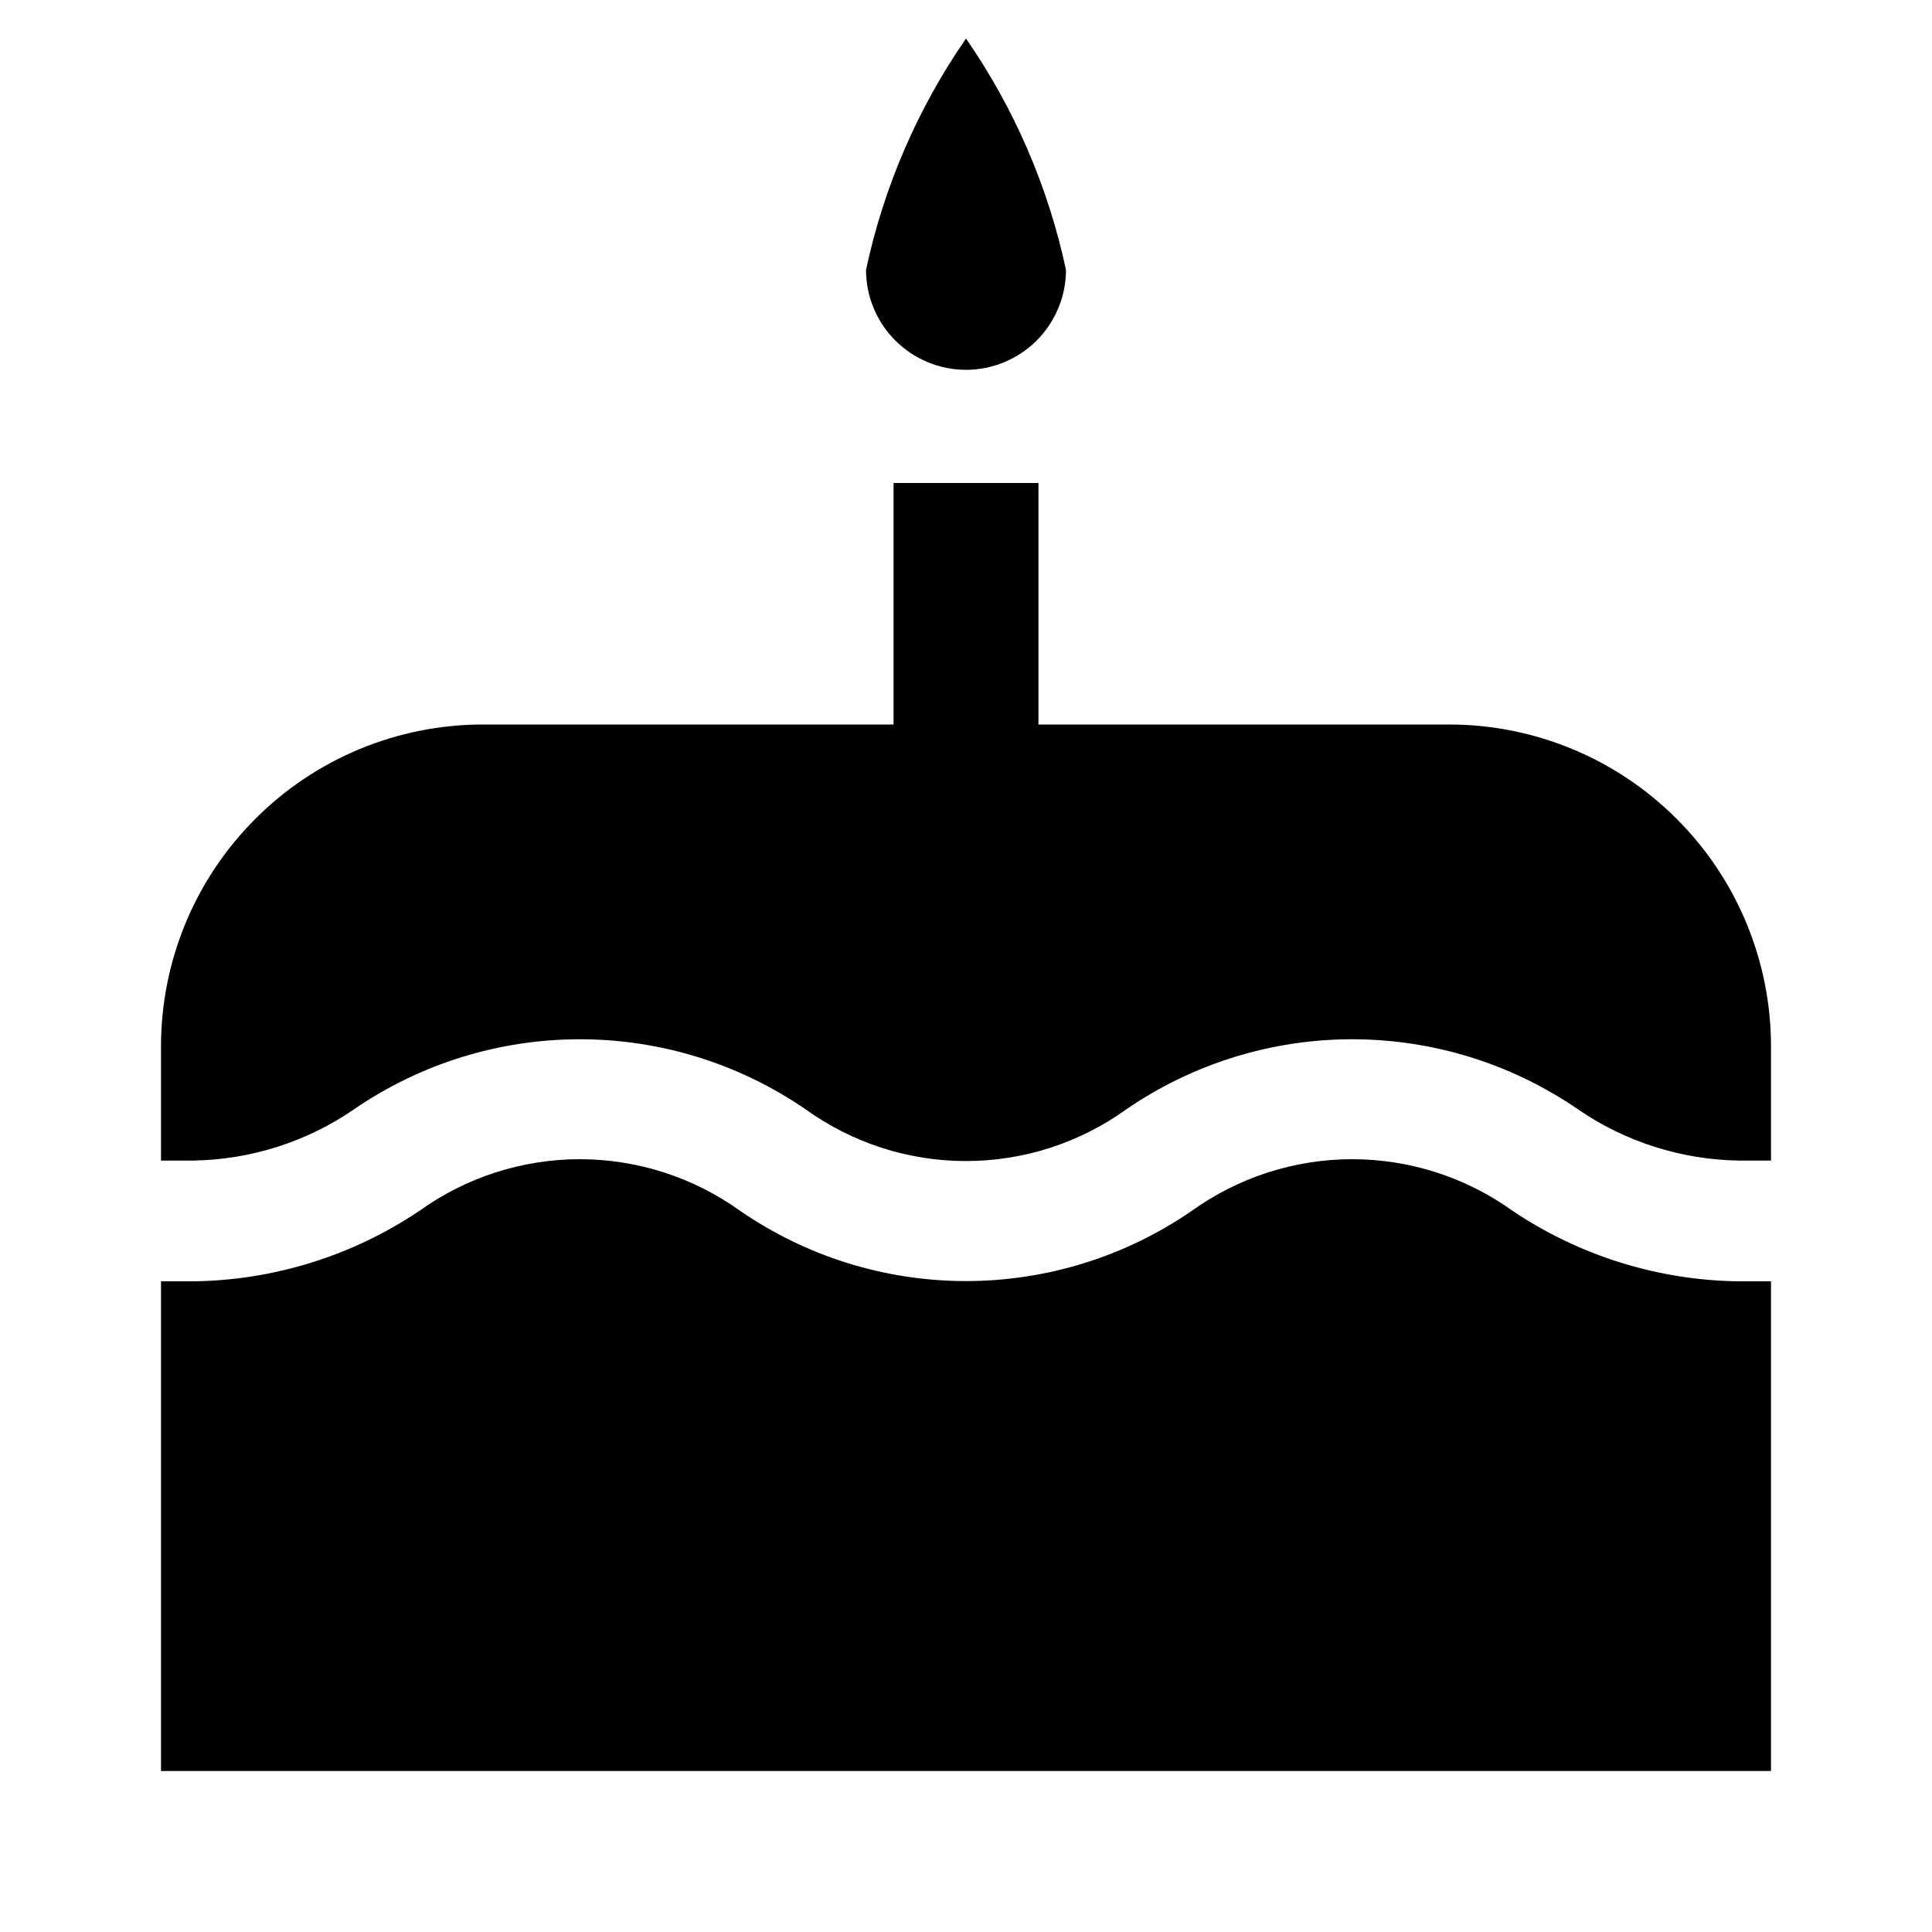 <svg width="24" height="24" viewBox="0 0 24 24" fill="none" xmlns="http://www.w3.org/2000/svg">
<path d="M12 4.594C12.163 4.594 12.325 4.562 12.475 4.499C12.626 4.437 12.763 4.345 12.878 4.23C12.993 4.115 13.085 3.978 13.147 3.827C13.21 3.677 13.242 3.515 13.242 3.352C13.022 2.322 12.6 1.345 12 0.479C11.4 1.345 10.978 2.322 10.758 3.352C10.758 3.515 10.79 3.677 10.853 3.827C10.915 3.978 11.007 4.115 11.122 4.23C11.237 4.345 11.374 4.437 11.525 4.499C11.675 4.562 11.837 4.594 12 4.594ZM18 9H12.9V6H11.1V9H6C4.939 9 3.922 9.421 3.172 10.172C2.421 10.922 2 11.939 2 13V14.417H2.404C3.117 14.405 3.811 14.184 4.398 13.78C5.224 13.213 6.201 12.91 7.203 12.91C8.204 12.91 9.181 13.213 10.007 13.78C10.587 14.198 11.284 14.423 11.999 14.423C12.715 14.423 13.412 14.198 13.992 13.78C14.818 13.213 15.796 12.91 16.797 12.91C17.798 12.91 18.776 13.213 19.602 13.78C20.189 14.184 20.883 14.405 21.596 14.417H22V13C22 11.939 21.579 10.922 20.828 10.172C20.078 9.421 19.061 9 18 9ZM18.791 15.042C18.21 14.625 17.513 14.4 16.797 14.4C16.082 14.4 15.385 14.625 14.804 15.042C13.979 15.61 13.001 15.914 11.999 15.914C10.998 15.914 10.02 15.61 9.195 15.042C8.614 14.625 7.917 14.4 7.202 14.4C6.487 14.4 5.79 14.625 5.209 15.042C4.379 15.6 3.404 15.904 2.404 15.917H2V22H22V15.917H21.596C20.596 15.904 19.621 15.6 18.791 15.042Z" fill="black"/>
</svg>
